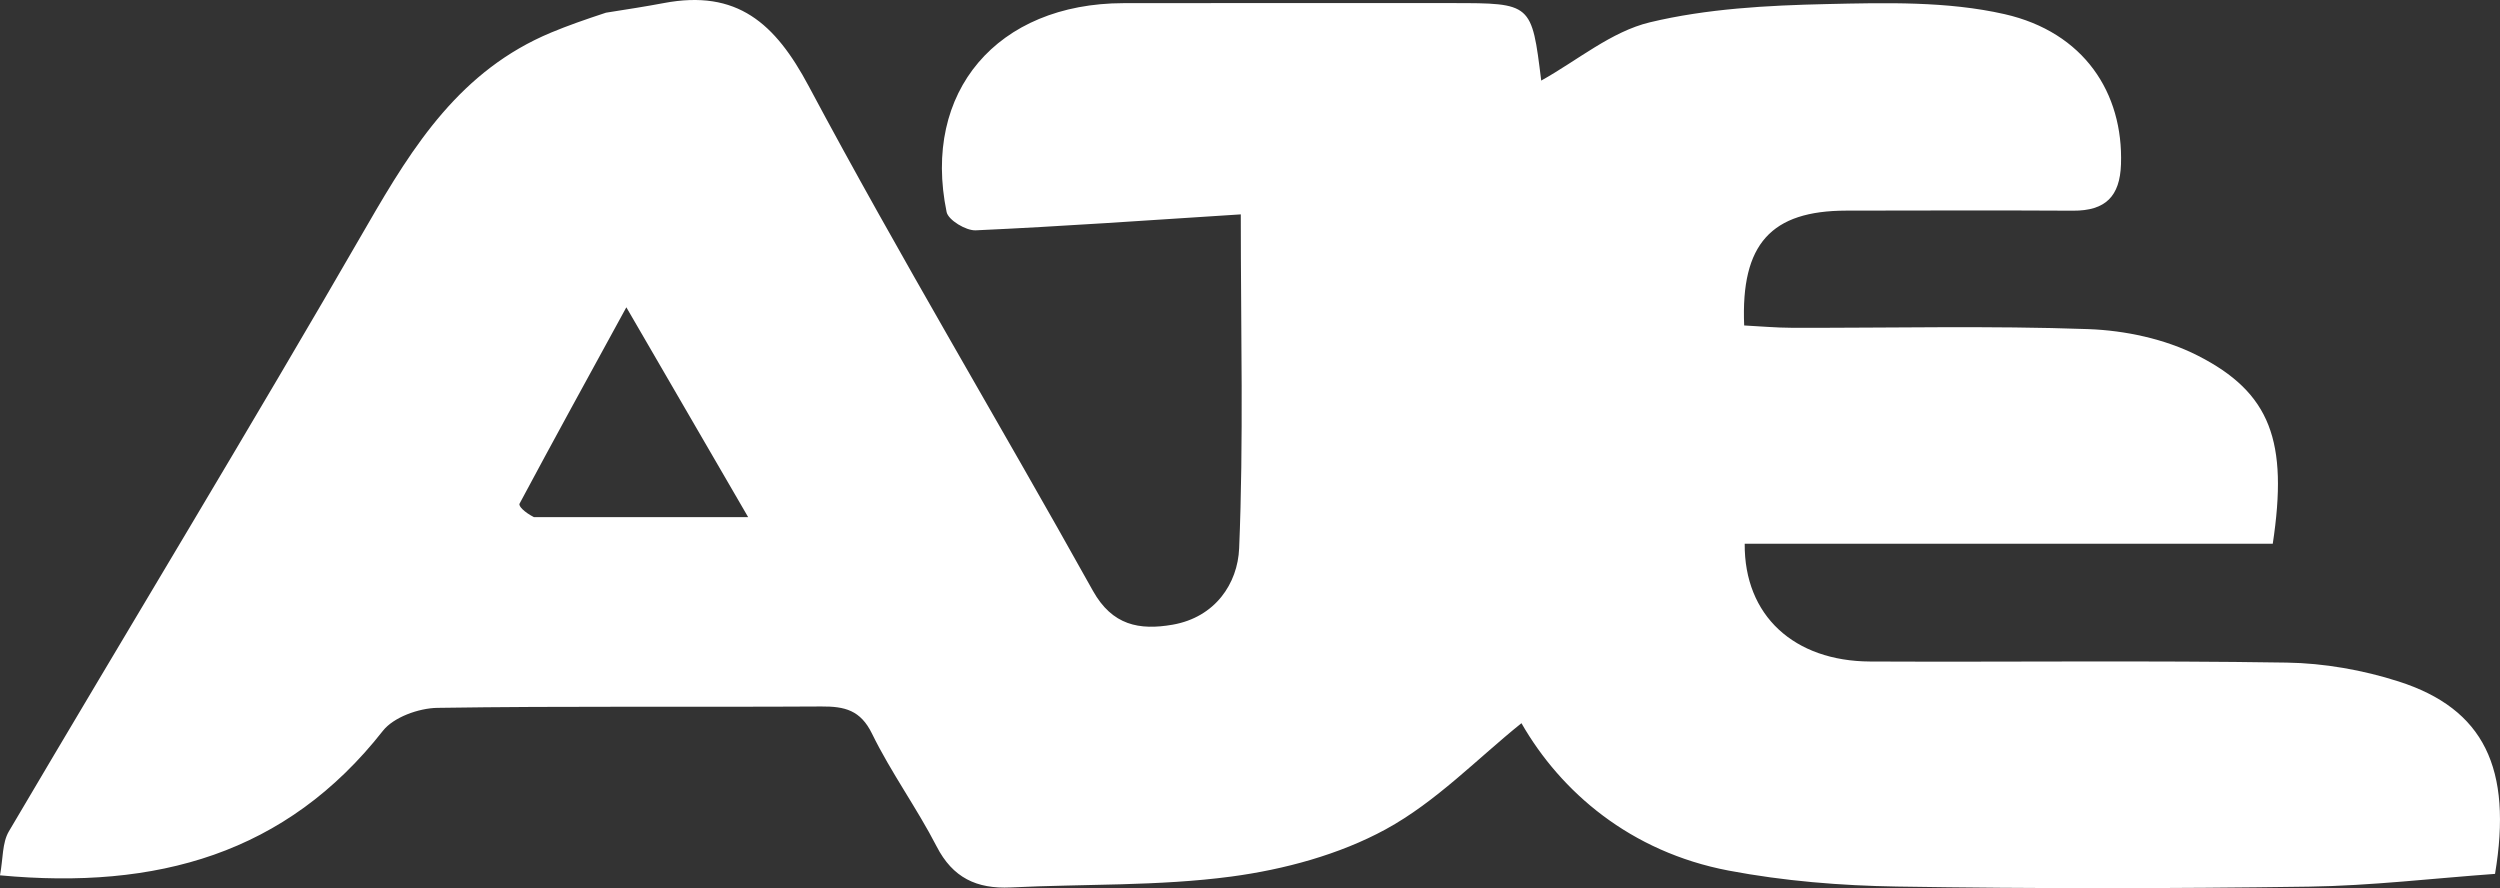 <svg width="76" height="27" viewBox="0 0 76 27" fill="none" xmlns="http://www.w3.org/2000/svg">
<rect x="0" y="0" width="76" height="27" fill="#333333" stroke="none"/>
<path id="Vector" d="M18.421 0.386C19.084 0.281 19.632 0.197 20.175 0.094C22.411 -0.33 23.567 0.71 24.582 2.613C27.343 7.789 30.367 12.83 33.224 17.959C33.812 19.014 34.638 19.166 35.646 18.991C36.944 18.765 37.626 17.737 37.67 16.67C37.807 13.399 37.72 10.118 37.72 6.517C34.919 6.696 32.291 6.883 29.661 7.002C29.365 7.015 28.827 6.689 28.777 6.446C28.022 2.787 30.315 0.103 34.154 0.096C37.483 0.09 40.813 0.094 44.142 0.094C46.563 0.095 46.563 0.095 46.853 2.45C47.958 1.834 48.983 0.96 50.158 0.678C51.89 0.263 53.725 0.164 55.521 0.124C57.329 0.083 59.201 0.035 60.939 0.43C63.351 0.979 64.552 2.822 64.478 4.996C64.445 5.966 64.012 6.41 63.019 6.405C60.721 6.392 58.423 6.4 56.125 6.403C53.85 6.407 52.917 7.408 53.023 9.894C53.497 9.918 53.989 9.964 54.481 9.965C57.483 9.972 60.487 9.898 63.484 10.005C64.605 10.045 65.814 10.304 66.801 10.805C69.034 11.937 69.562 13.419 69.092 16.53C63.761 16.53 58.397 16.53 53.039 16.53C53.022 18.717 54.541 20.099 56.852 20.11C61.072 20.13 65.294 20.076 69.513 20.143C70.653 20.16 71.832 20.369 72.917 20.716C75.515 21.548 76.384 23.361 75.849 26.566C73.972 26.701 72.081 26.927 70.186 26.954C66.014 27.014 61.838 27.018 57.666 26.951C55.957 26.924 54.227 26.784 52.552 26.466C49.558 25.897 47.447 24.07 46.252 21.985C44.92 23.054 43.66 24.375 42.122 25.213C40.715 25.98 39.038 26.433 37.428 26.648C35.22 26.942 32.961 26.869 30.726 26.978C29.688 27.028 28.963 26.682 28.475 25.734C27.872 24.564 27.086 23.483 26.509 22.303C26.159 21.587 25.68 21.473 24.971 21.477C21.079 21.5 17.186 21.46 13.294 21.519C12.729 21.528 11.964 21.804 11.64 22.217C8.703 25.958 4.763 27.055 0 26.61C0.095 26.105 0.064 25.623 0.27 25.273C3.897 19.12 7.607 13.012 11.176 6.826C12.571 4.408 14.01 2.135 16.751 0.991C17.262 0.778 17.786 0.595 18.421 0.386ZM16.231 15.721C18.304 15.721 20.377 15.721 22.744 15.721C21.459 13.507 20.355 11.605 19.041 9.342C17.849 11.521 16.811 13.41 15.795 15.31C15.756 15.383 15.937 15.569 16.231 15.721Z" fill="white"/>
</svg>
